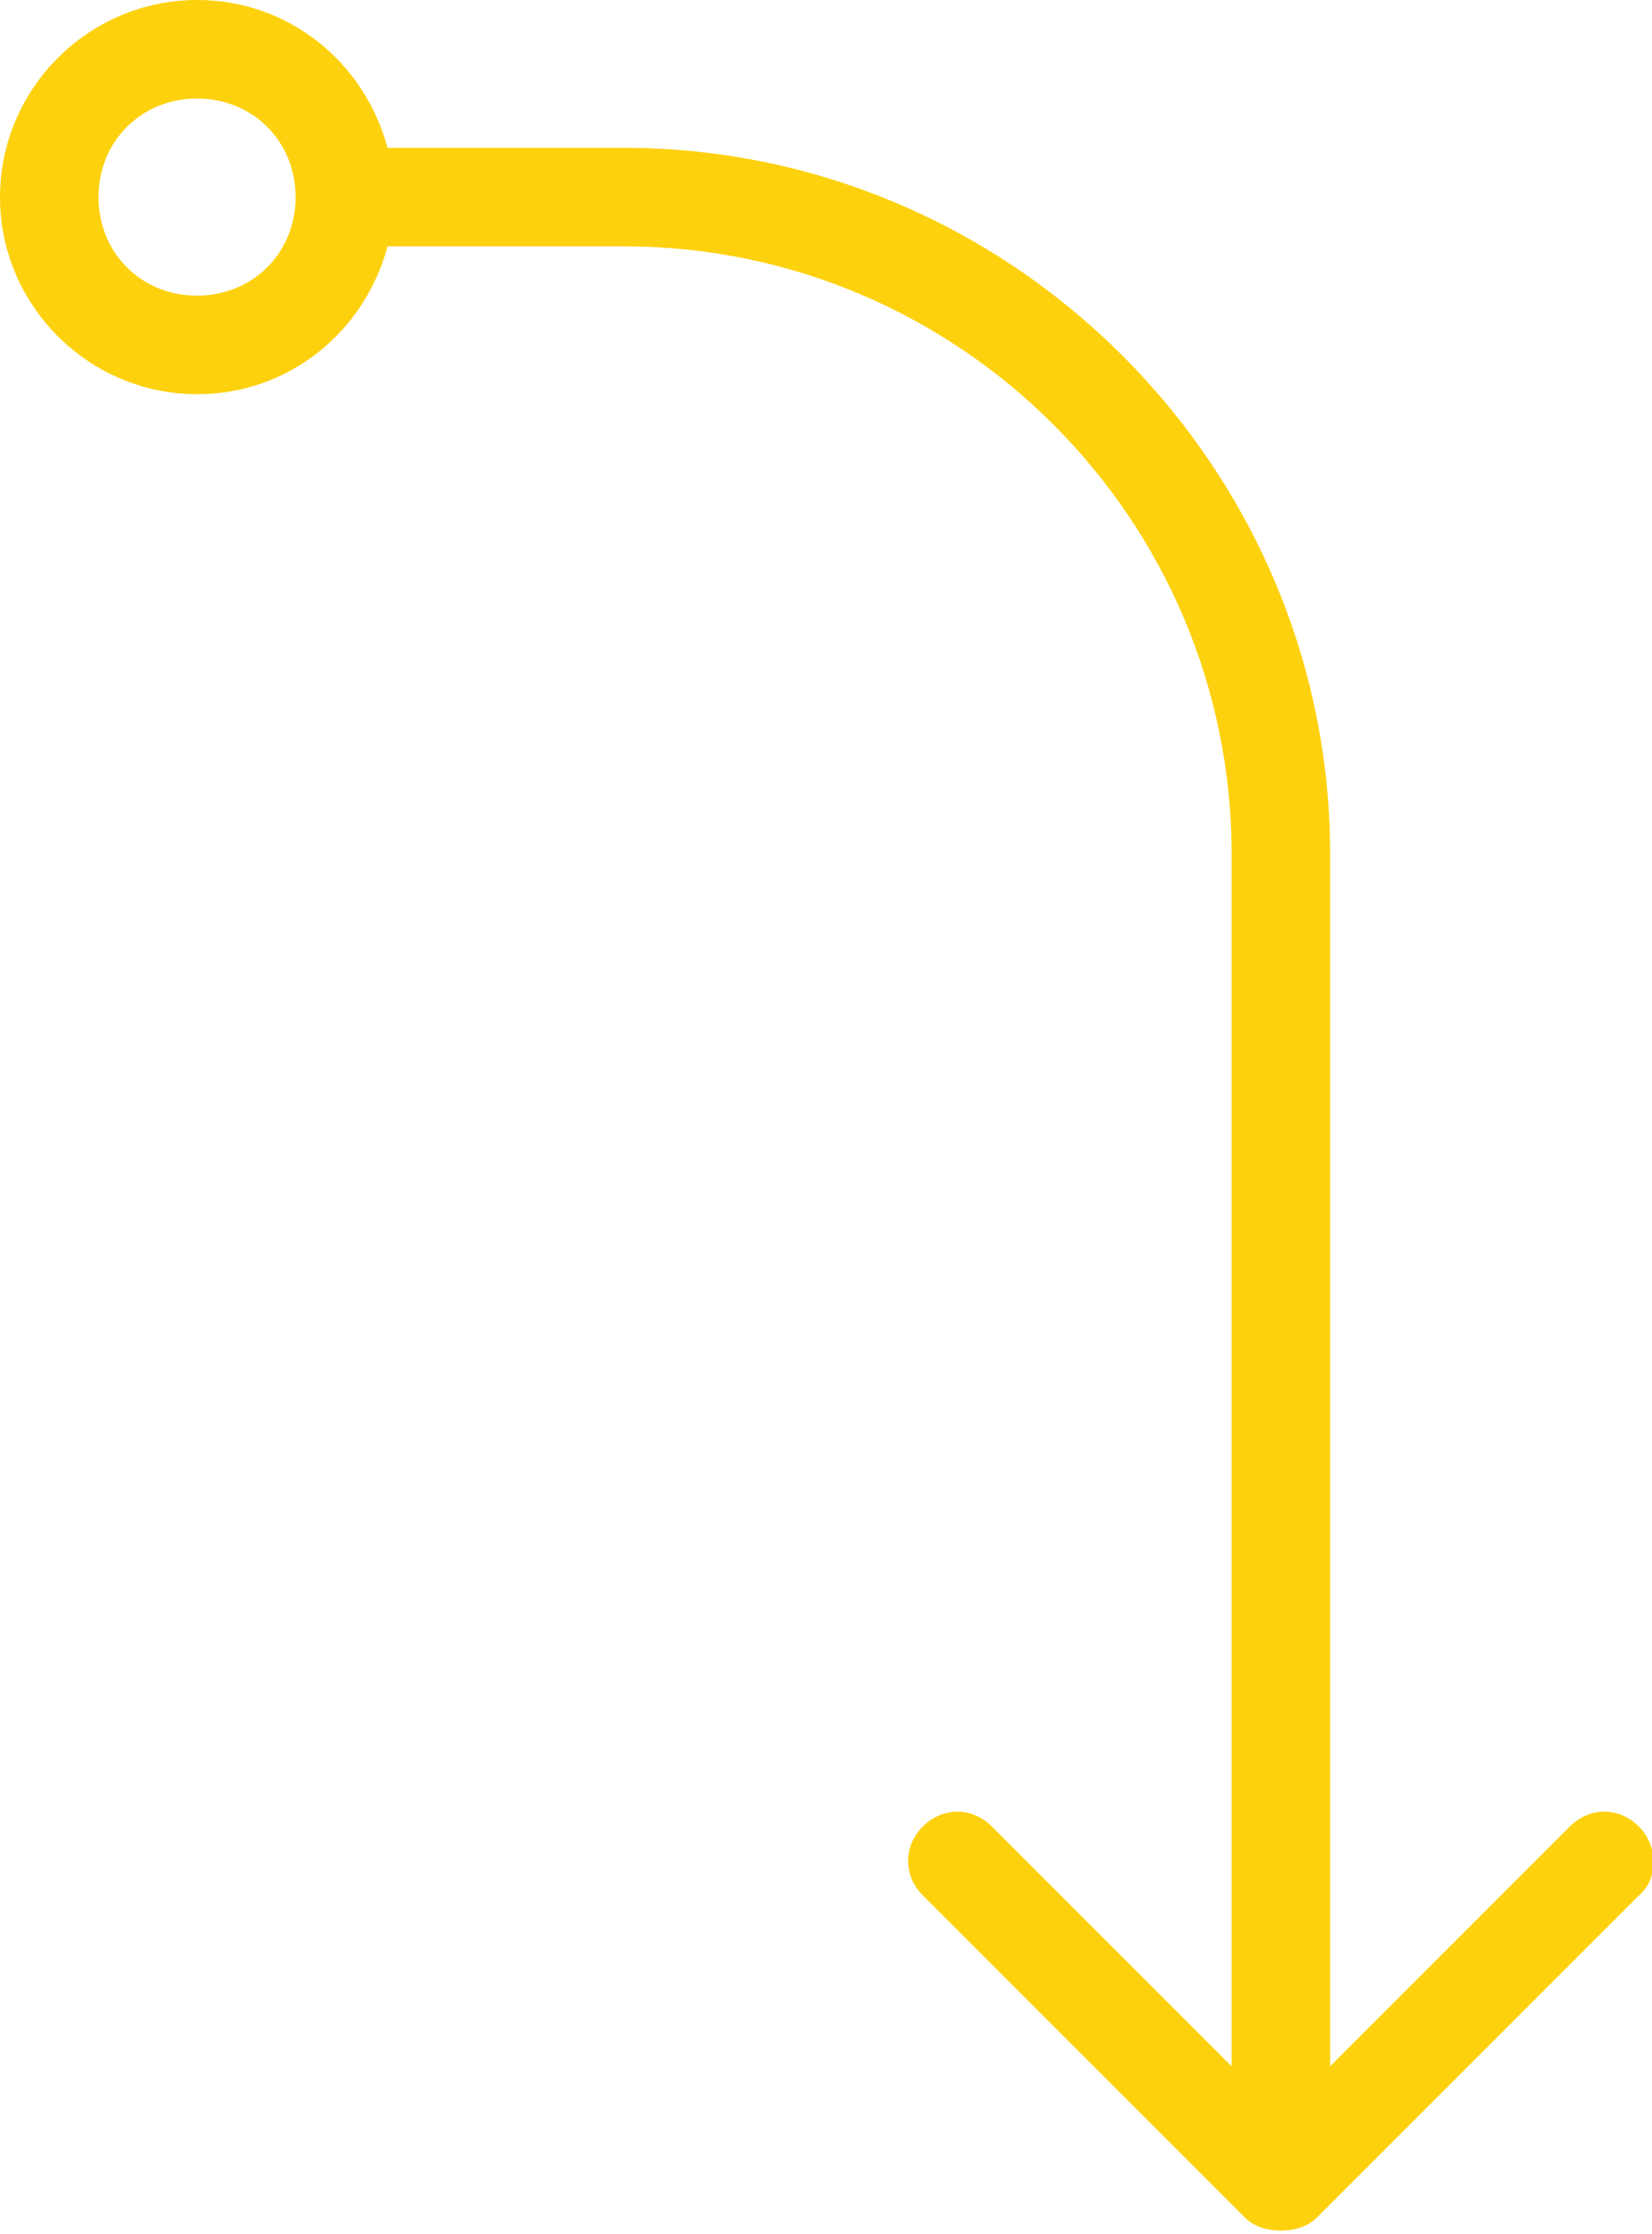 <?xml version="1.0" encoding="utf-8"?>
<!-- Generator: Adobe Illustrator 25.2.0, SVG Export Plug-In . SVG Version: 6.00 Build 0)  -->
<svg version="1.1" id="Layer_1" xmlns="http://www.w3.org/2000/svg" xmlns:xlink="http://www.w3.org/1999/xlink" x="0px" y="0px"
	 viewBox="0 0 50.3 68" style="enable-background:new 0 0 50.3 68;" xml:space="preserve">
<style type="text/css">
	.st0{fill:#FDD10E;}
</style>
<path class="st0" d="M49.9,55.6c-0.6-0.6-1.5-0.6-2.1,0l-7.3,7.3V26c0-11.8-9.7-21.5-21.5-21.5h-7.2C11.1,1.9,8.8,0,6,0
	C2.7,0,0,2.7,0,6s2.7,6,6,6c2.8,0,5.1-1.9,5.8-4.5H19c10.2,0,18.5,8.3,18.5,18.5v36.9l-7.3-7.3c-0.6-0.6-1.5-0.6-2.1,0
	s-0.6,1.5,0,2.1l9.8,9.8c0.3,0.3,0.7,0.4,1.1,0.4s0.8-0.1,1.1-0.4l9.8-9.8C50.5,57.2,50.5,56.2,49.9,55.6z M6,9C4.3,9,3,7.7,3,6
	s1.3-3,3-3c1.7,0,3,1.3,3,3S7.7,9,6,9z"/>
</svg>
